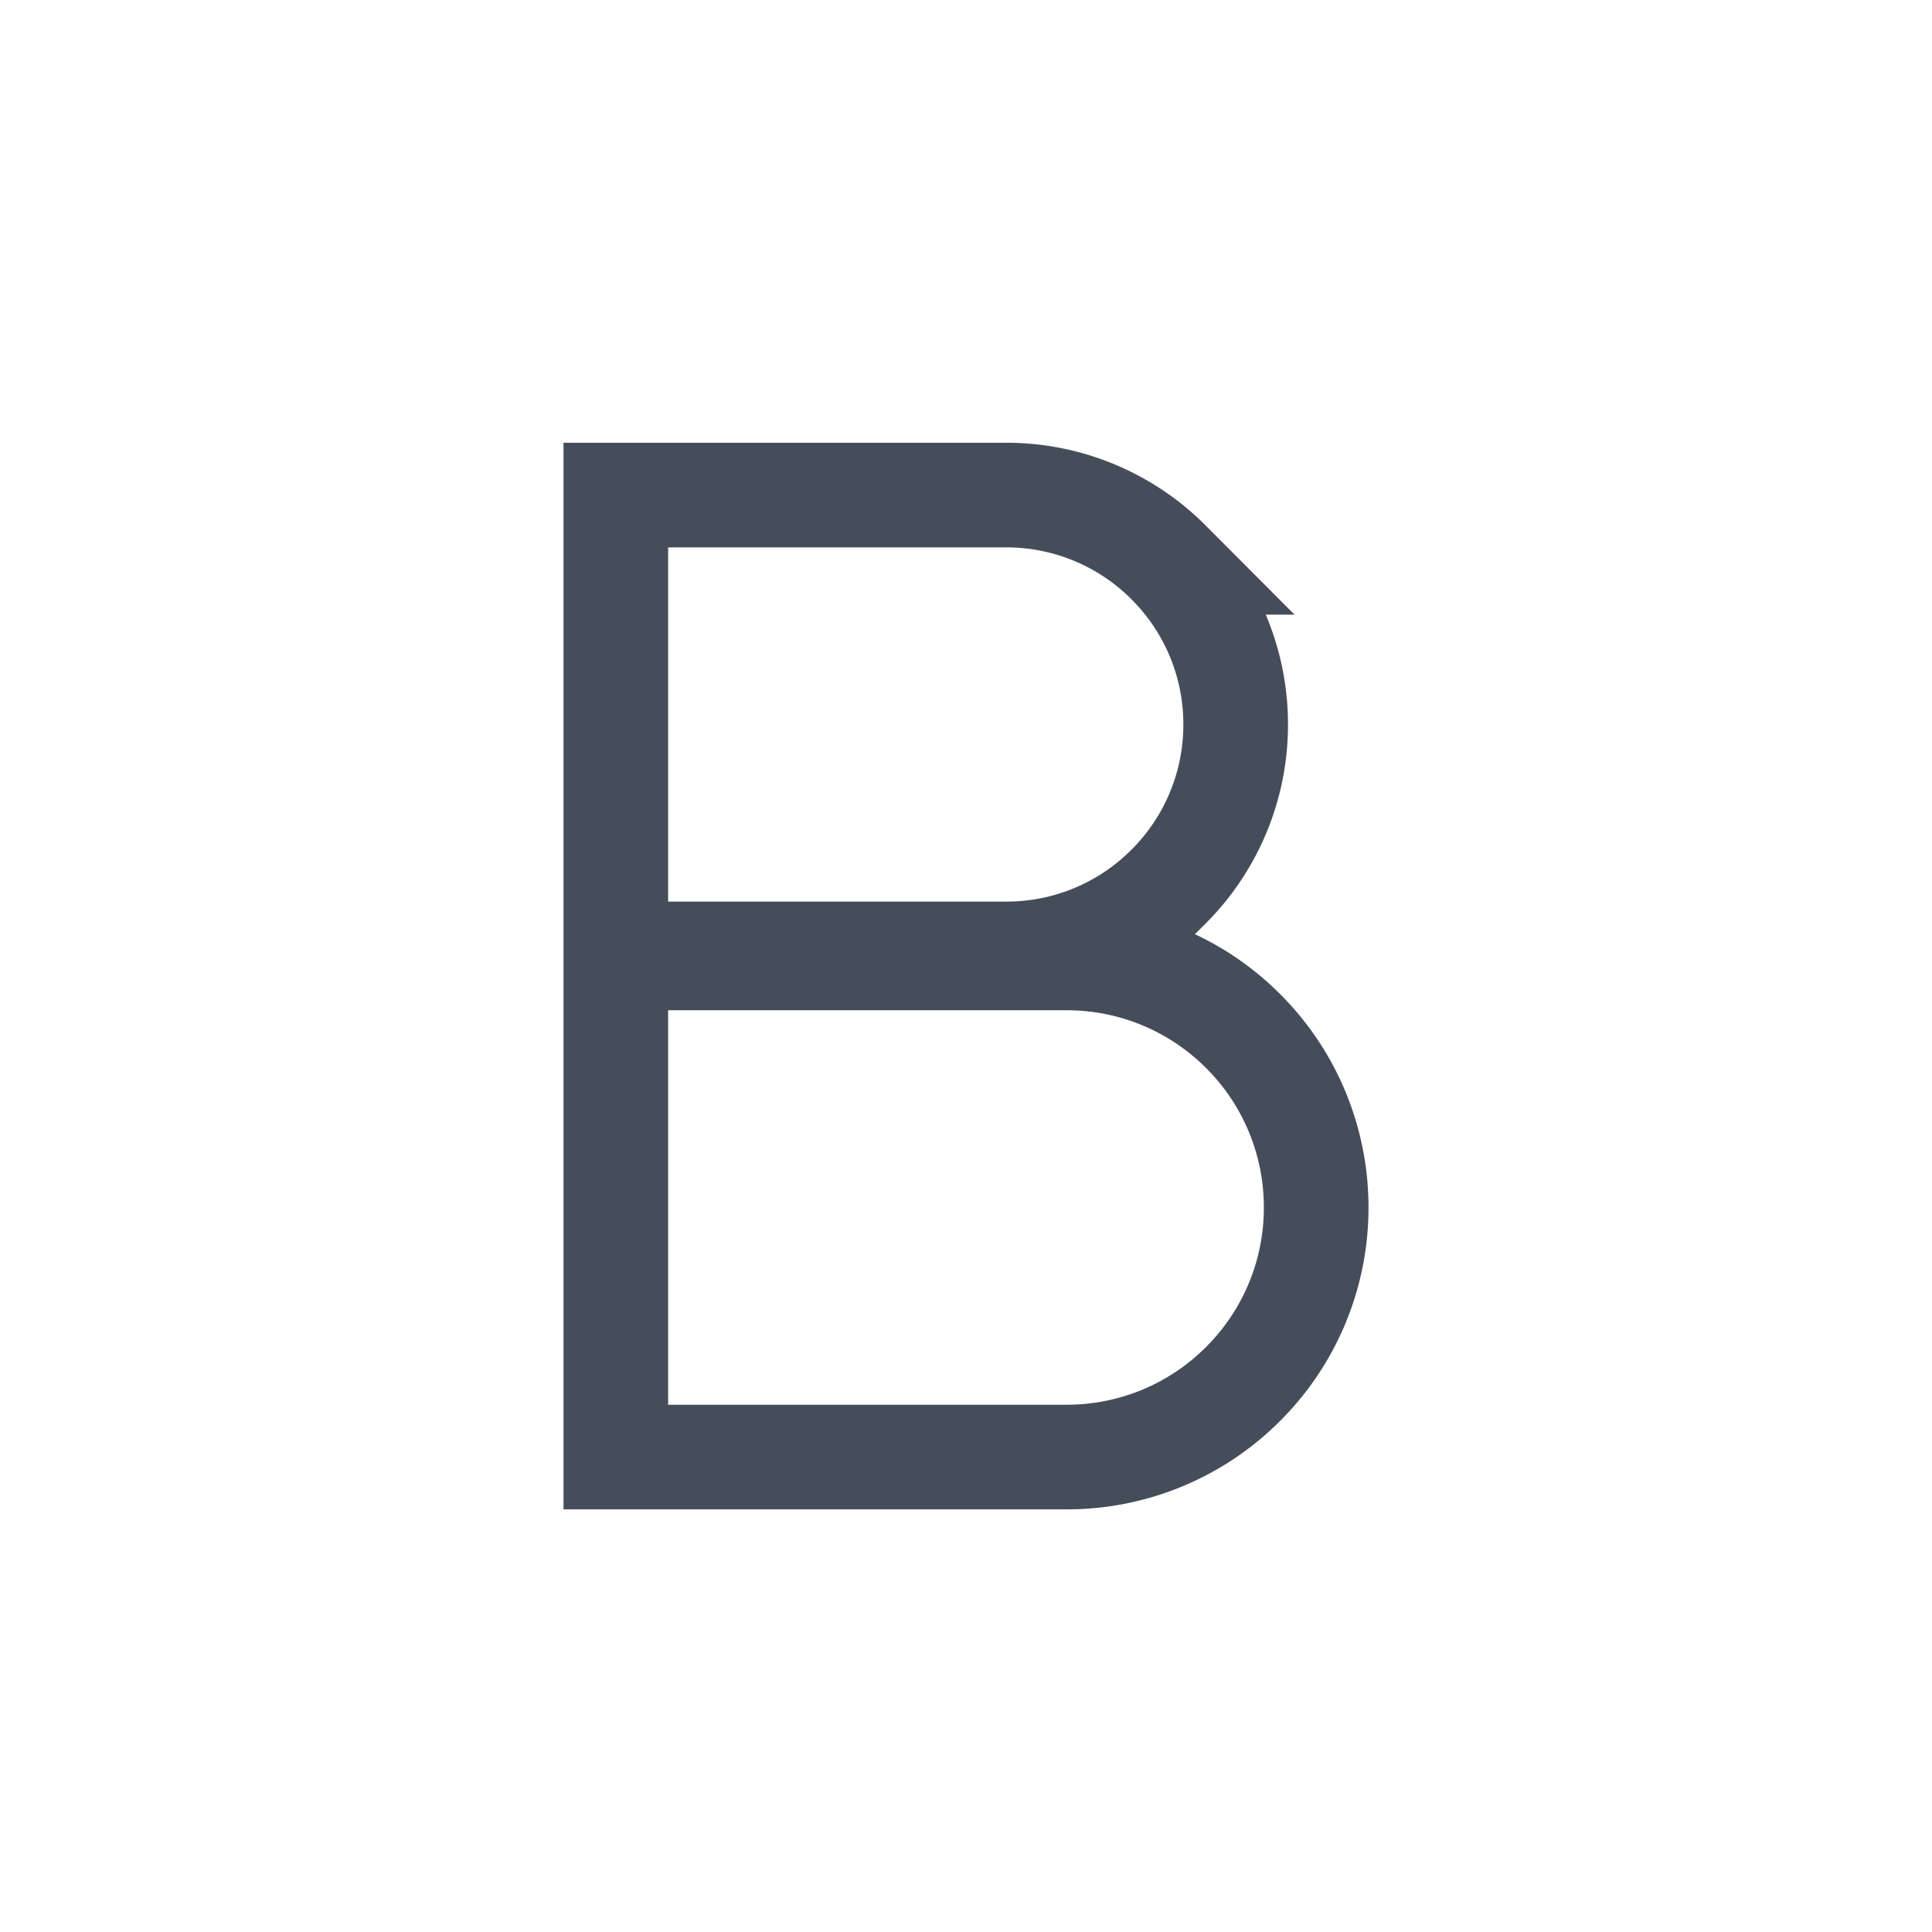 <svg xmlns="http://www.w3.org/2000/svg" width="24" height="24" viewBox="0 0 24 24">
<path class="ql-stroke" stroke="#464D5A" stroke-width="1.3" fill="none" fill-rule="evenodd" d="M12.5 6.15H7.65v5.7h4.85c.787 0 1.5-.319 2.015-.835A2.841 2.841 0 0 0 15.35 9c0-.787-.319-1.5-.835-2.015A2.841 2.841 0 0 0 12.5 6.15zM13.25 11.9h-5.6v6.2h5.6a3.09 3.09 0 0 0 2.192-.908A3.09 3.09 0 0 0 16.35 15a3.09 3.09 0 0 0-.908-2.192 3.09 3.09 0 0 0-2.192-.908z"/>
</svg>